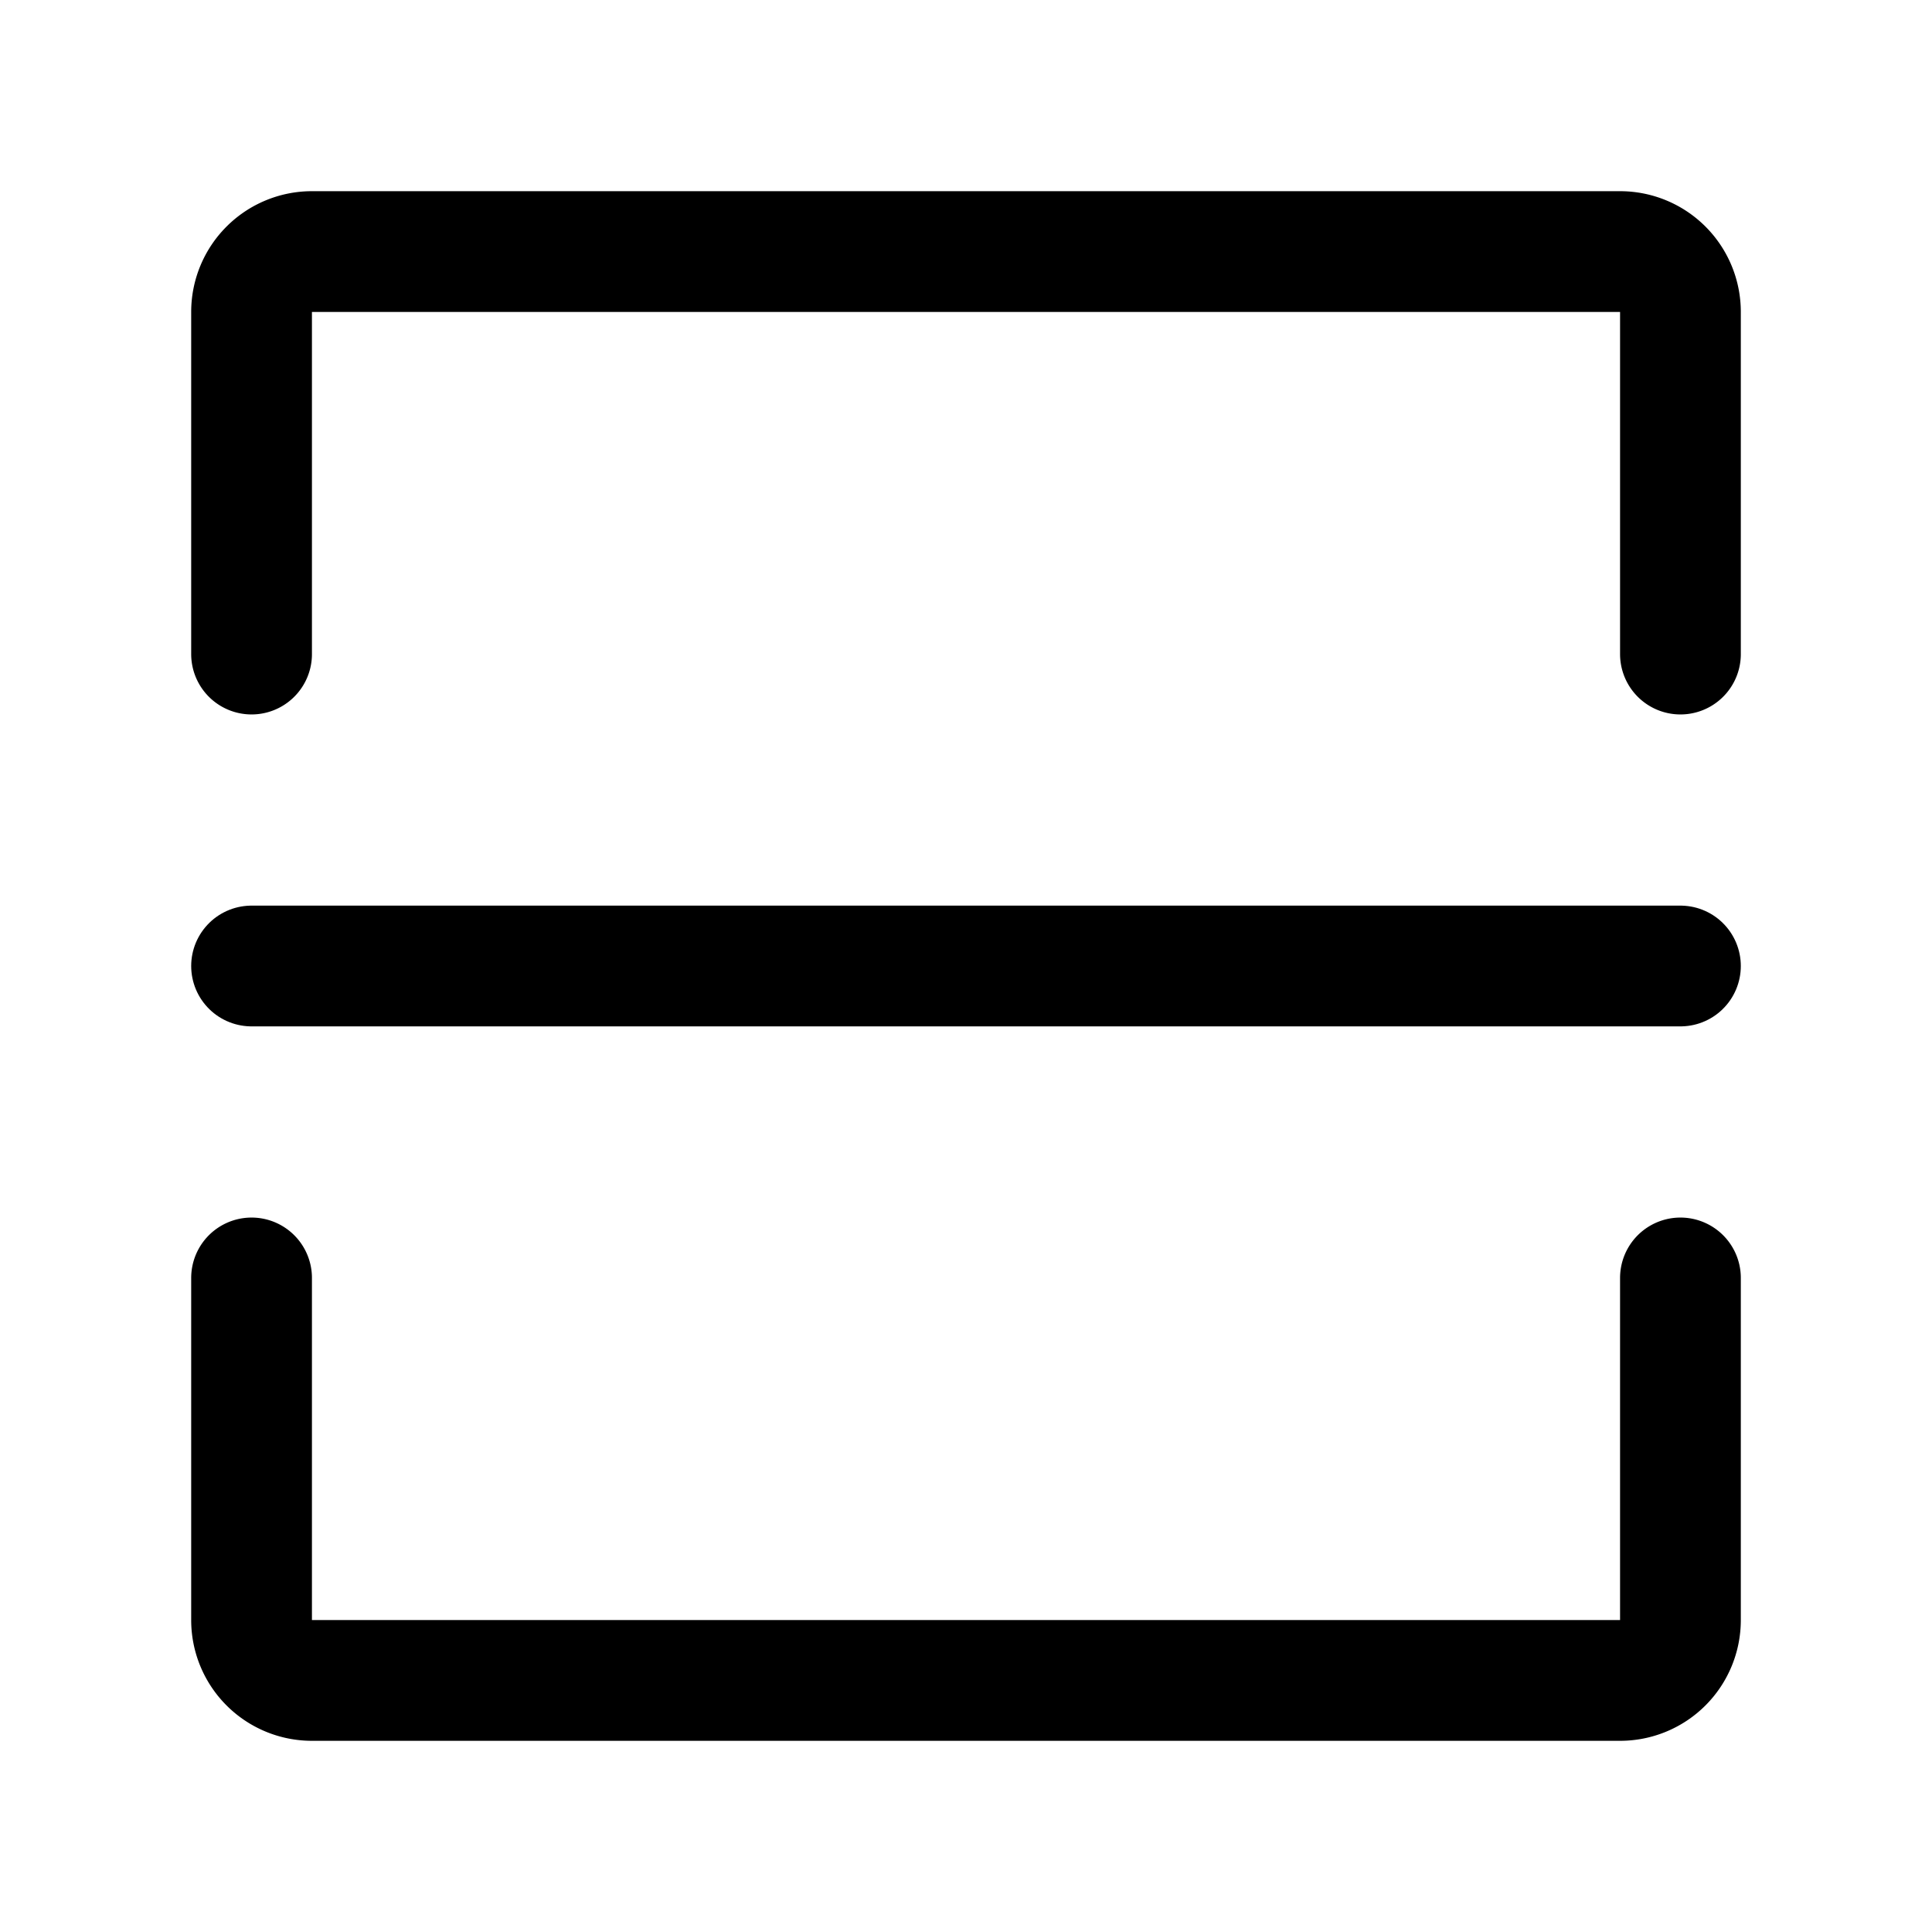 <svg xmlns="http://www.w3.org/2000/svg" width="192" height="192" fill="none"><path stroke="#000" stroke-linecap="round" stroke-linejoin="round" stroke-width="12" d="M167 65V31a6 6 0 0 0-6-6H31a6 6 0 0 0-6 6v34m142 62v34a6 6 0 0 1-6 6H31a6 6 0 0 1-6-6v-34"/><path stroke="#000" stroke-linecap="round" stroke-width="12" d="M25 96h142"/></svg>